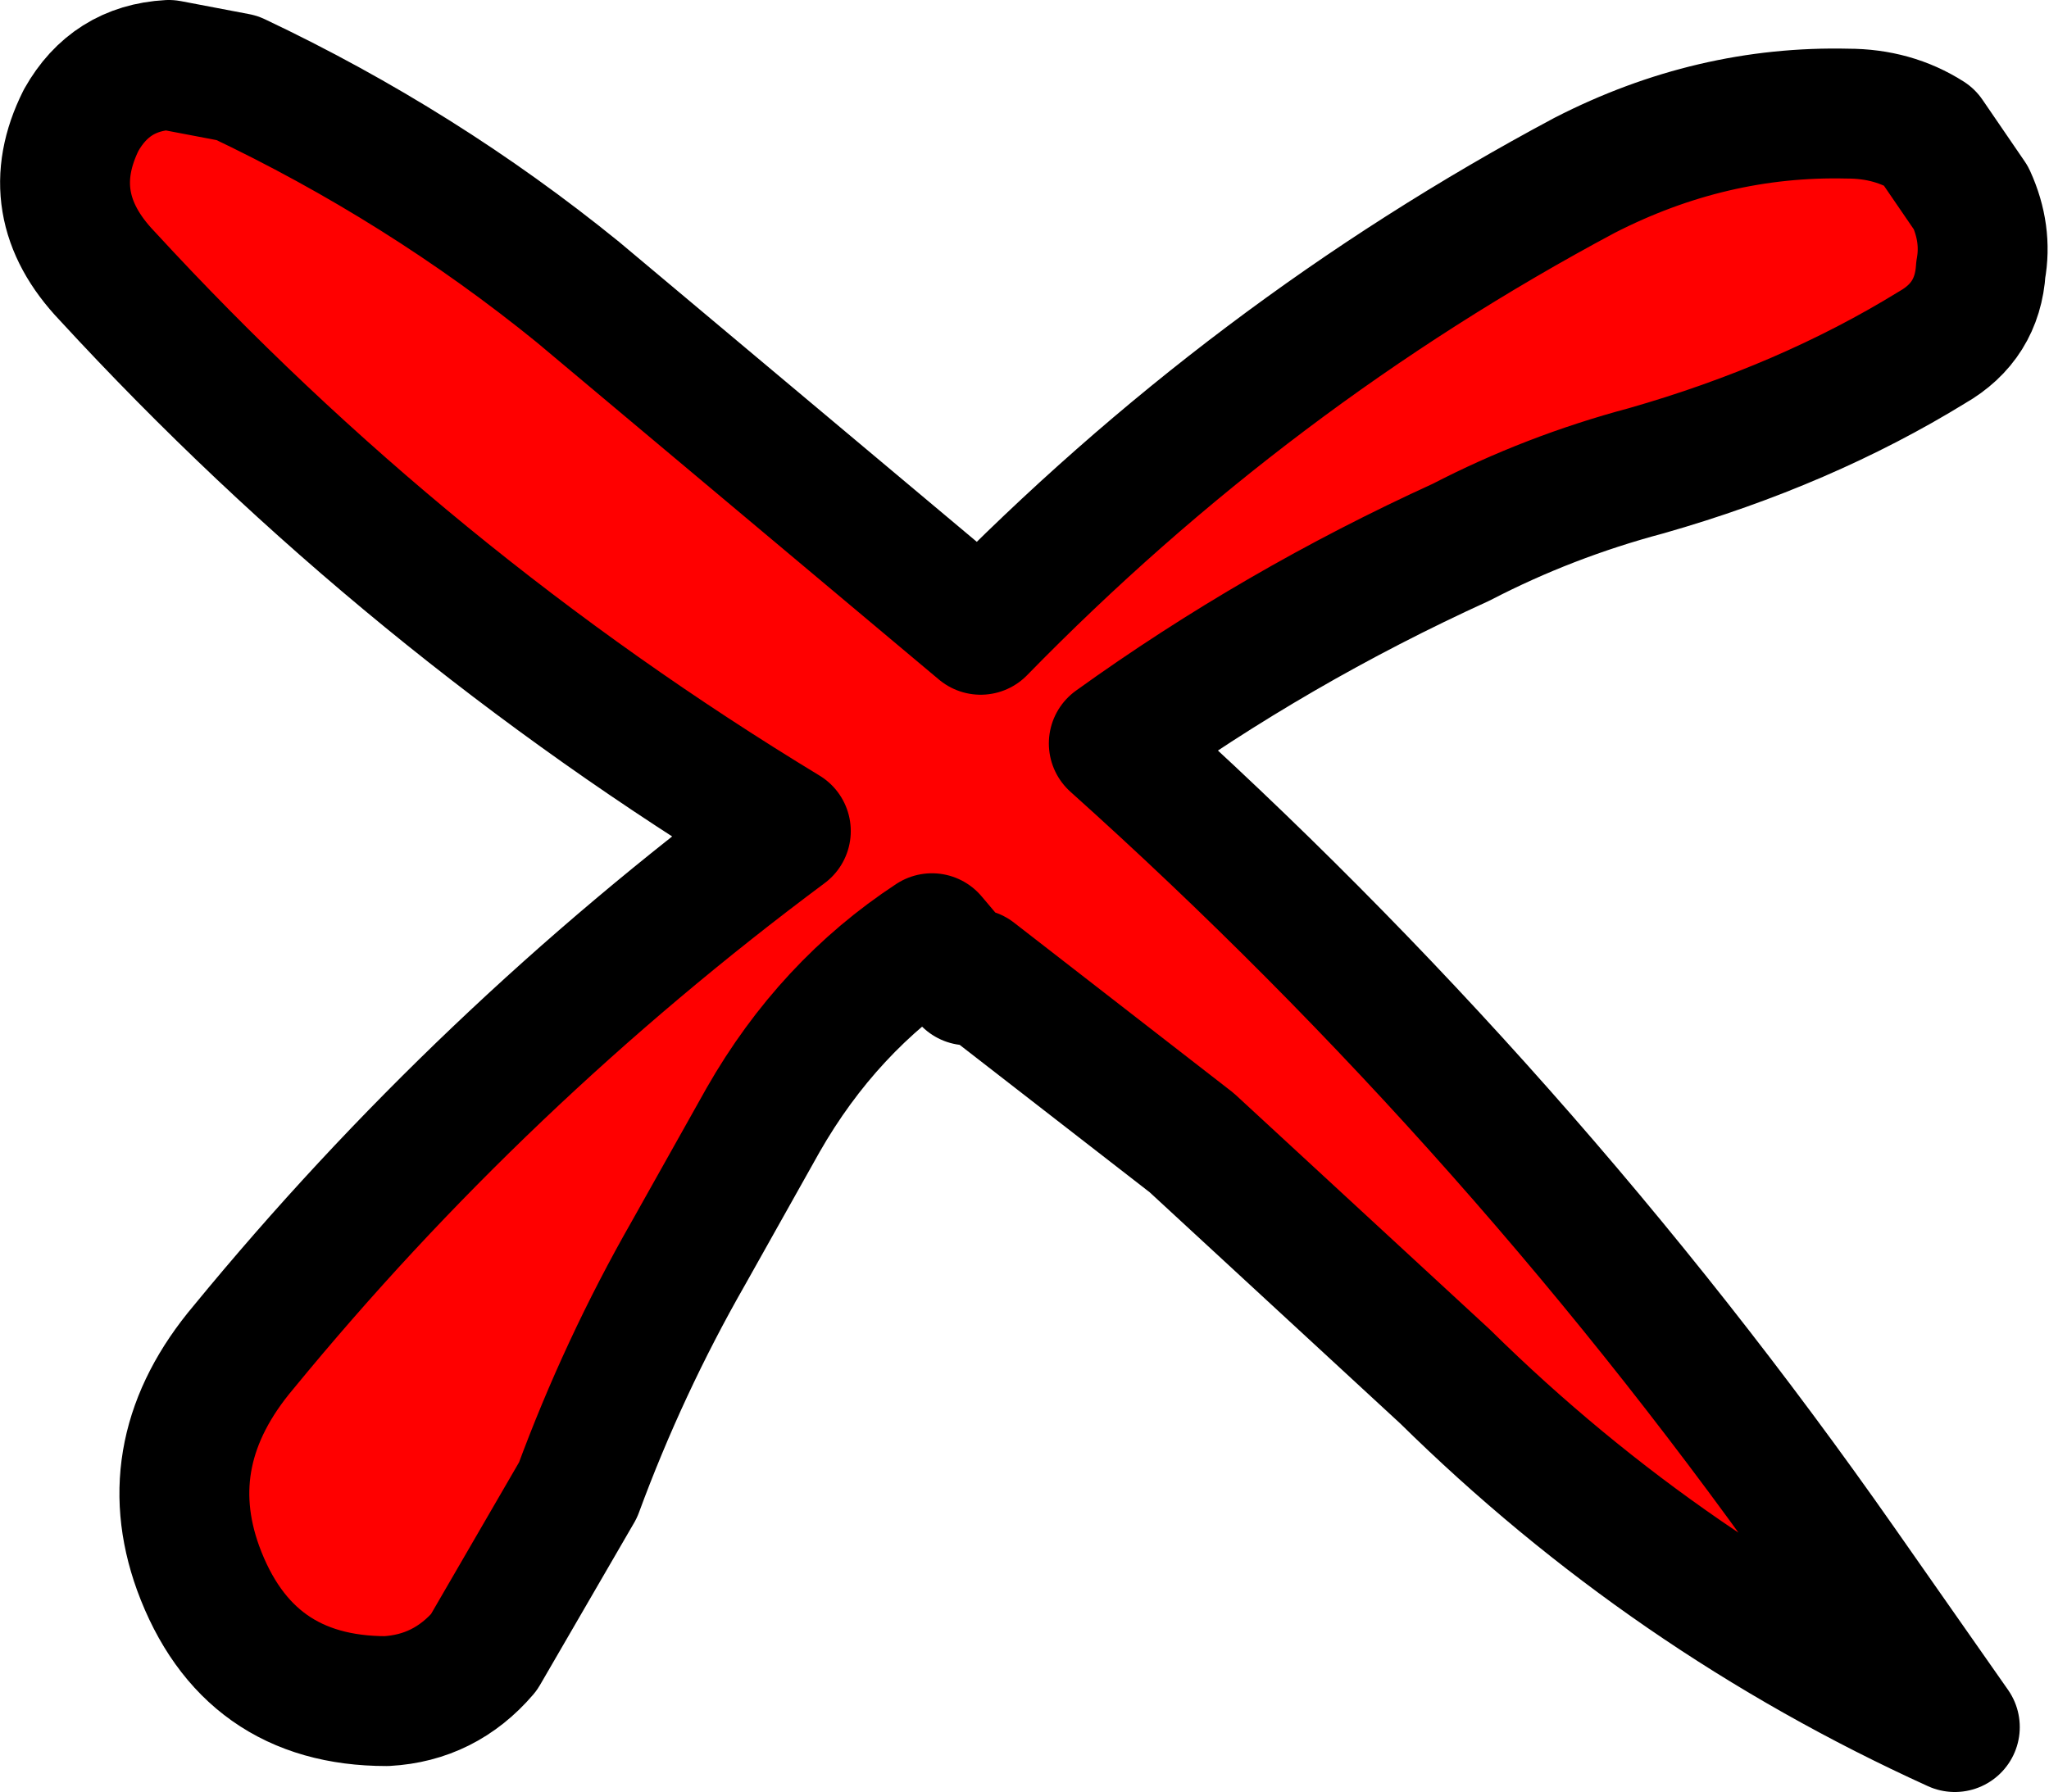 <?xml version="1.0" encoding="UTF-8" standalone="no"?>
<svg xmlns:xlink="http://www.w3.org/1999/xlink" height="27.6px" width="31.55px" xmlns="http://www.w3.org/2000/svg">
  <g transform="matrix(1.0, 0.0, 0.0, 1.0, -261.75, -168.55)">
    <path d="M265.4 169.75 Q268.25 171.1 270.65 173.05 L276.85 178.25 Q281.0 174.0 286.15 171.25 288.1 170.25 290.2 170.3 290.9 170.3 291.45 170.65 L292.1 171.6 Q292.35 172.15 292.25 172.7 292.2 173.5 291.5 173.9 289.55 175.1 287.1 175.8 285.6 176.2 284.25 176.9 281.4 178.2 278.9 180.0 285.2 185.65 290.1 192.65 L291.85 195.15 Q287.45 193.15 284.0 189.75 L280.1 186.15 276.75 183.55 276.65 183.65 276.1 183.0 Q274.5 184.05 273.5 185.8 L272.35 187.85 Q271.35 189.6 270.65 191.5 L269.2 194.0 Q268.6 194.7 267.7 194.75 265.55 194.75 264.8 192.7 264.15 190.9 265.5 189.3 269.15 184.85 273.85 181.35 268.0 177.8 263.4 172.8 262.35 171.7 263.0 170.4 263.45 169.6 264.35 169.55 L265.4 169.75" fill="#ff0000" fill-rule="evenodd" stroke="none"/>
    <path d="M265.4 169.75 Q268.25 171.1 270.65 173.05 L276.85 178.25 Q281.0 174.0 286.15 171.25 288.1 170.25 290.2 170.3 290.9 170.3 291.45 170.65 L292.1 171.6 Q292.35 172.15 292.25 172.7 292.2 173.5 291.5 173.9 289.55 175.1 287.1 175.8 285.6 176.2 284.25 176.9 281.4 178.2 278.9 180.0 285.2 185.65 290.1 192.65 L291.85 195.15 Q287.45 193.15 284.0 189.75 L280.1 186.15 276.75 183.55 276.65 183.65 276.1 183.0 Q274.5 184.05 273.5 185.8 L272.35 187.85 Q271.35 189.6 270.65 191.5 L269.2 194.0 Q268.6 194.7 267.7 194.75 265.55 194.75 264.8 192.7 264.15 190.9 265.5 189.3 269.15 184.85 273.85 181.35 268.0 177.8 263.4 172.8 262.35 171.7 263.0 170.4 263.45 169.6 264.35 169.55 L265.4 169.75 Z" fill="none" stroke="#000000" stroke-linecap="round" stroke-linejoin="round" stroke-width="2.0"/>
  </g>
</svg>
